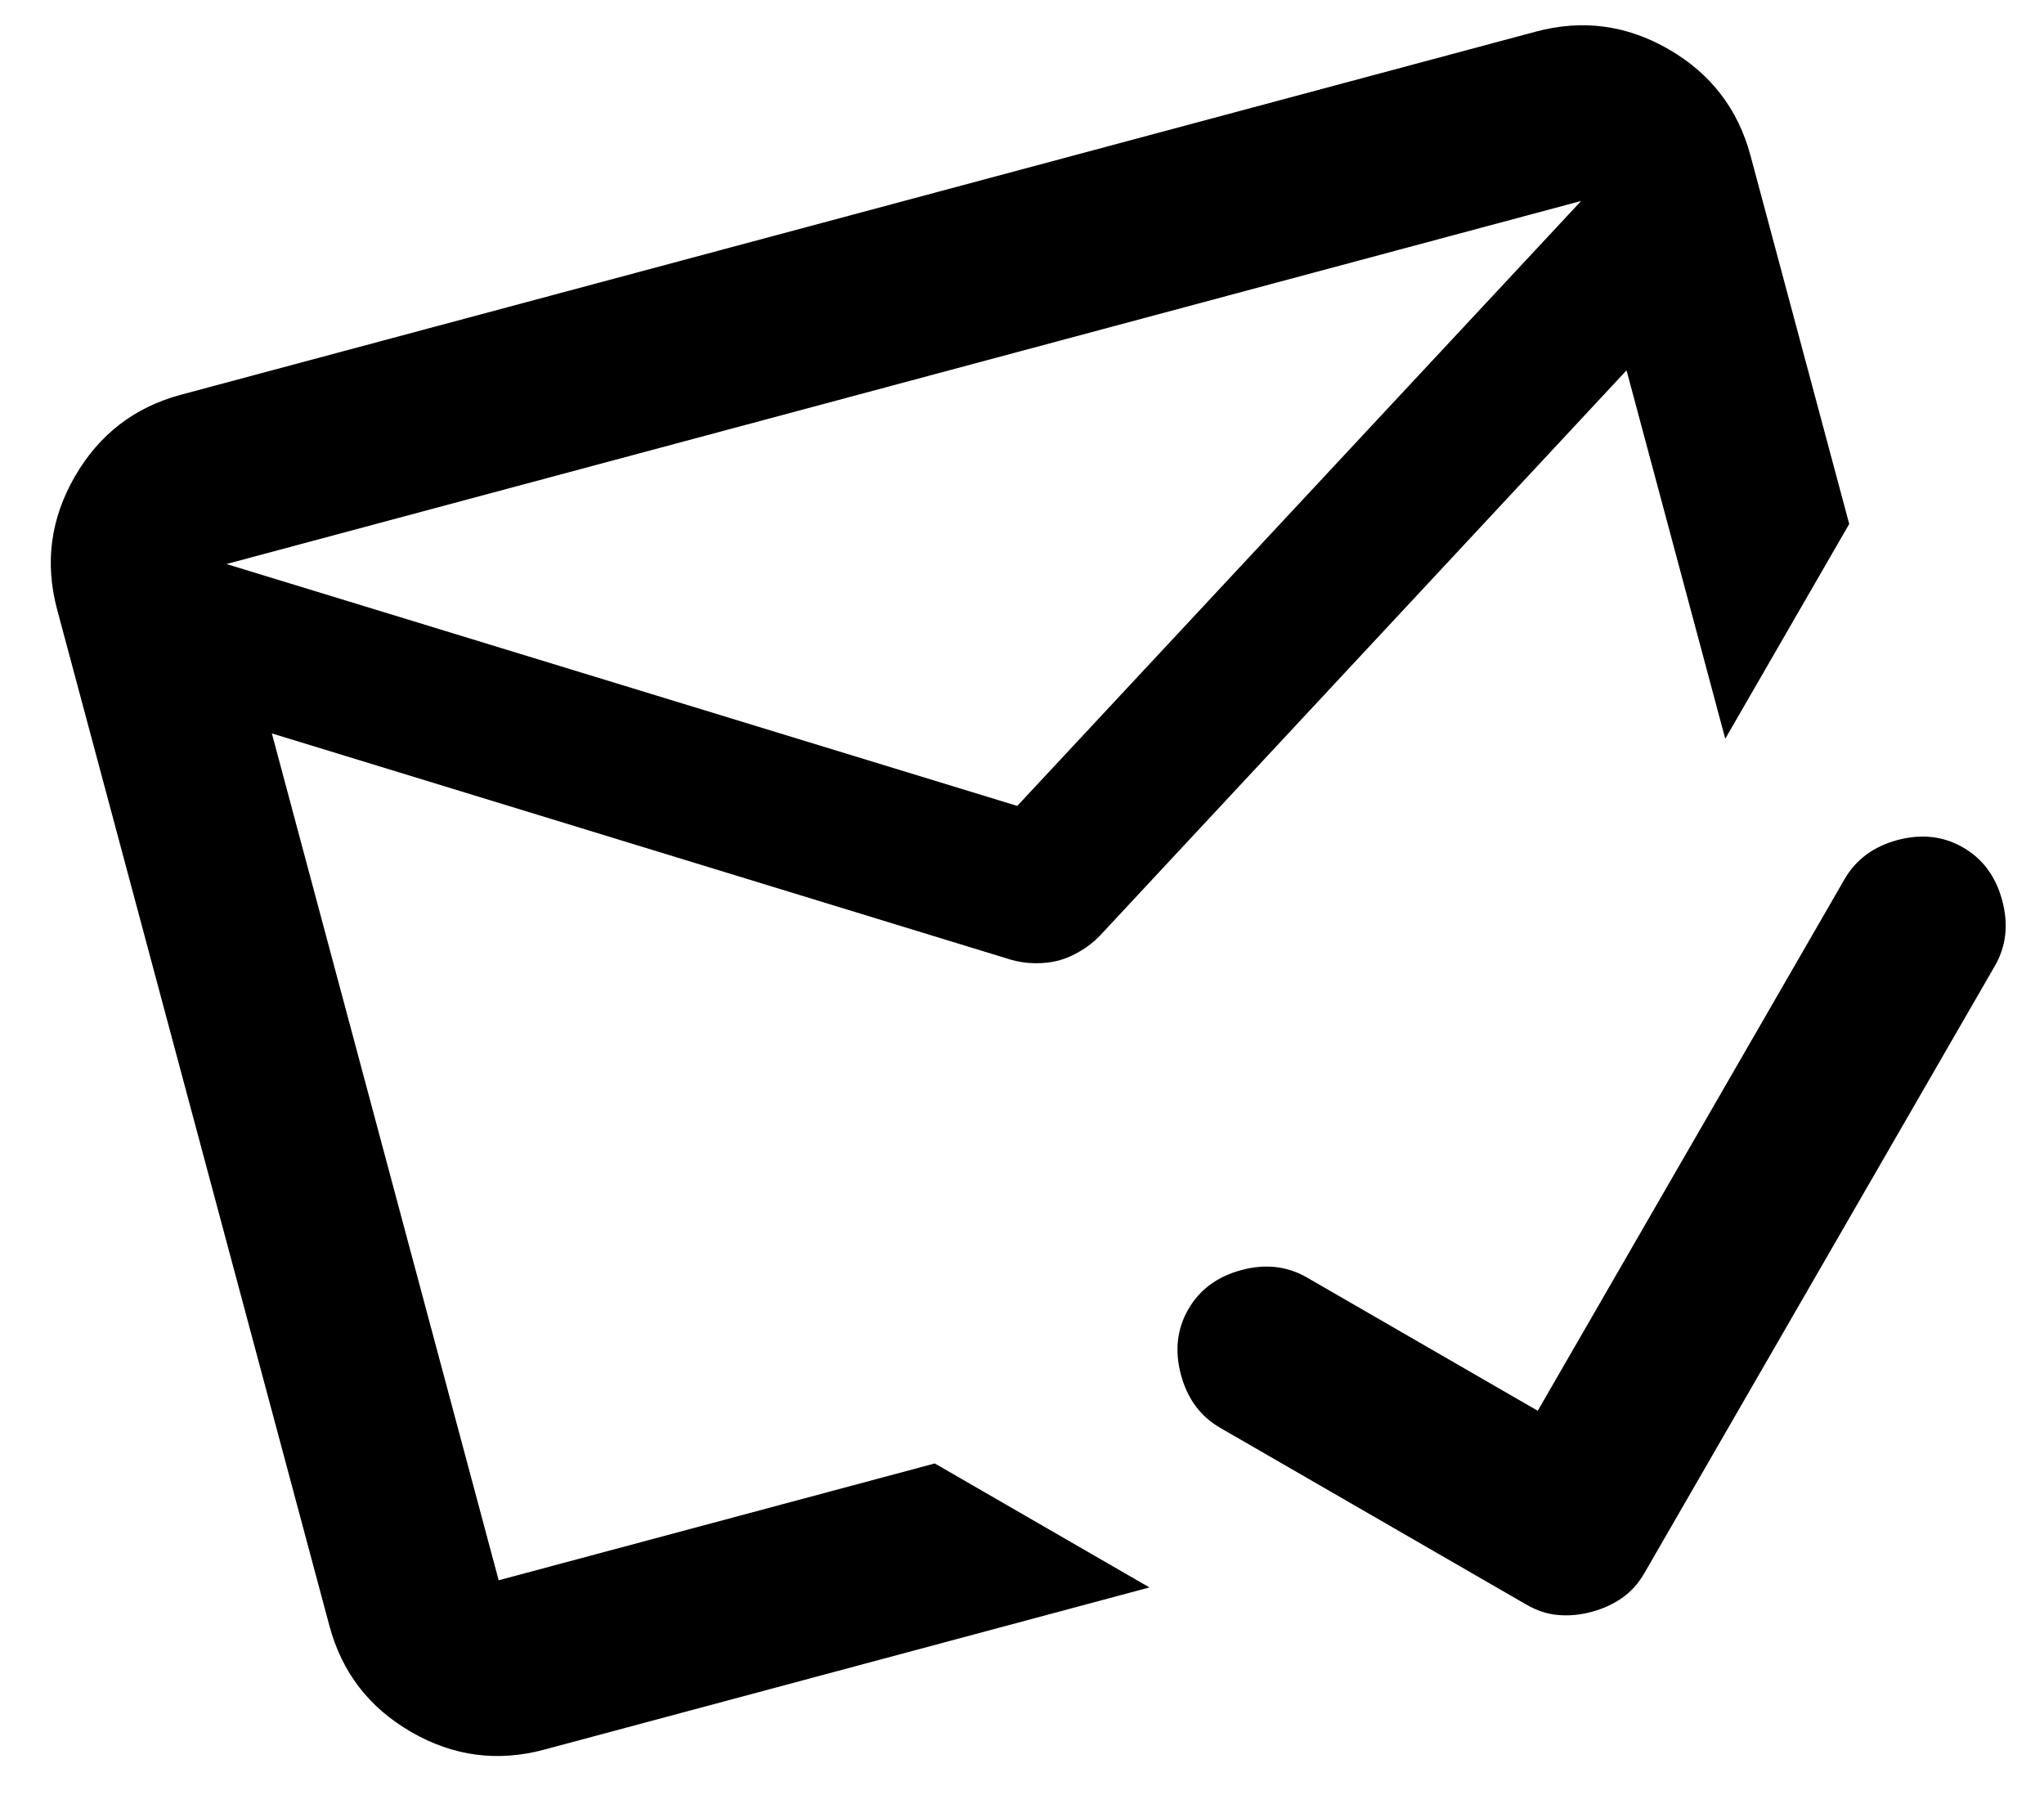 <svg width="34" height="30" viewBox="0 0 34 30" fill="none" xmlns="http://www.w3.org/2000/svg">
<path d="M26.475 26.806C26.287 26.857 26.103 26.874 25.923 26.859C25.743 26.845 25.564 26.787 25.385 26.683L20.296 23.745C19.968 23.556 19.751 23.262 19.644 22.863C19.537 22.464 19.578 22.101 19.767 21.773C19.956 21.446 20.25 21.229 20.649 21.122C21.049 21.015 21.412 21.056 21.739 21.245L25.579 23.462L30.682 14.622C30.871 14.295 31.165 14.077 31.564 13.97C31.963 13.864 32.327 13.905 32.654 14.094C32.981 14.283 33.199 14.577 33.305 14.976C33.412 15.375 33.371 15.738 33.182 16.065L27.357 26.155C27.254 26.334 27.128 26.474 26.979 26.576C26.831 26.679 26.663 26.756 26.475 26.806V26.806ZM3.767 9.38L16.921 13.403L26.301 3.342L3.767 9.38ZM9.05 29.098C8.276 29.305 7.539 29.208 6.84 28.804C6.14 28.4 5.686 27.811 5.479 27.036L0.95 10.135C0.743 9.361 0.841 8.624 1.245 7.925C1.649 7.225 2.237 6.771 3.012 6.564L25.547 0.526C26.321 0.318 27.058 0.416 27.758 0.82C28.457 1.224 28.91 1.813 29.118 2.588L30.76 8.714L29.729 10.5L28.698 12.286L27.056 6.159L18.293 15.564C18.194 15.666 18.085 15.752 17.964 15.821C17.845 15.891 17.727 15.942 17.61 15.974C17.492 16.005 17.364 16.02 17.226 16.019C17.087 16.019 16.95 15.999 16.814 15.96L4.522 12.197L8.295 26.281L15.549 24.338L19.12 26.4L9.05 29.098Z" fill="currentColor"/>
</svg>

